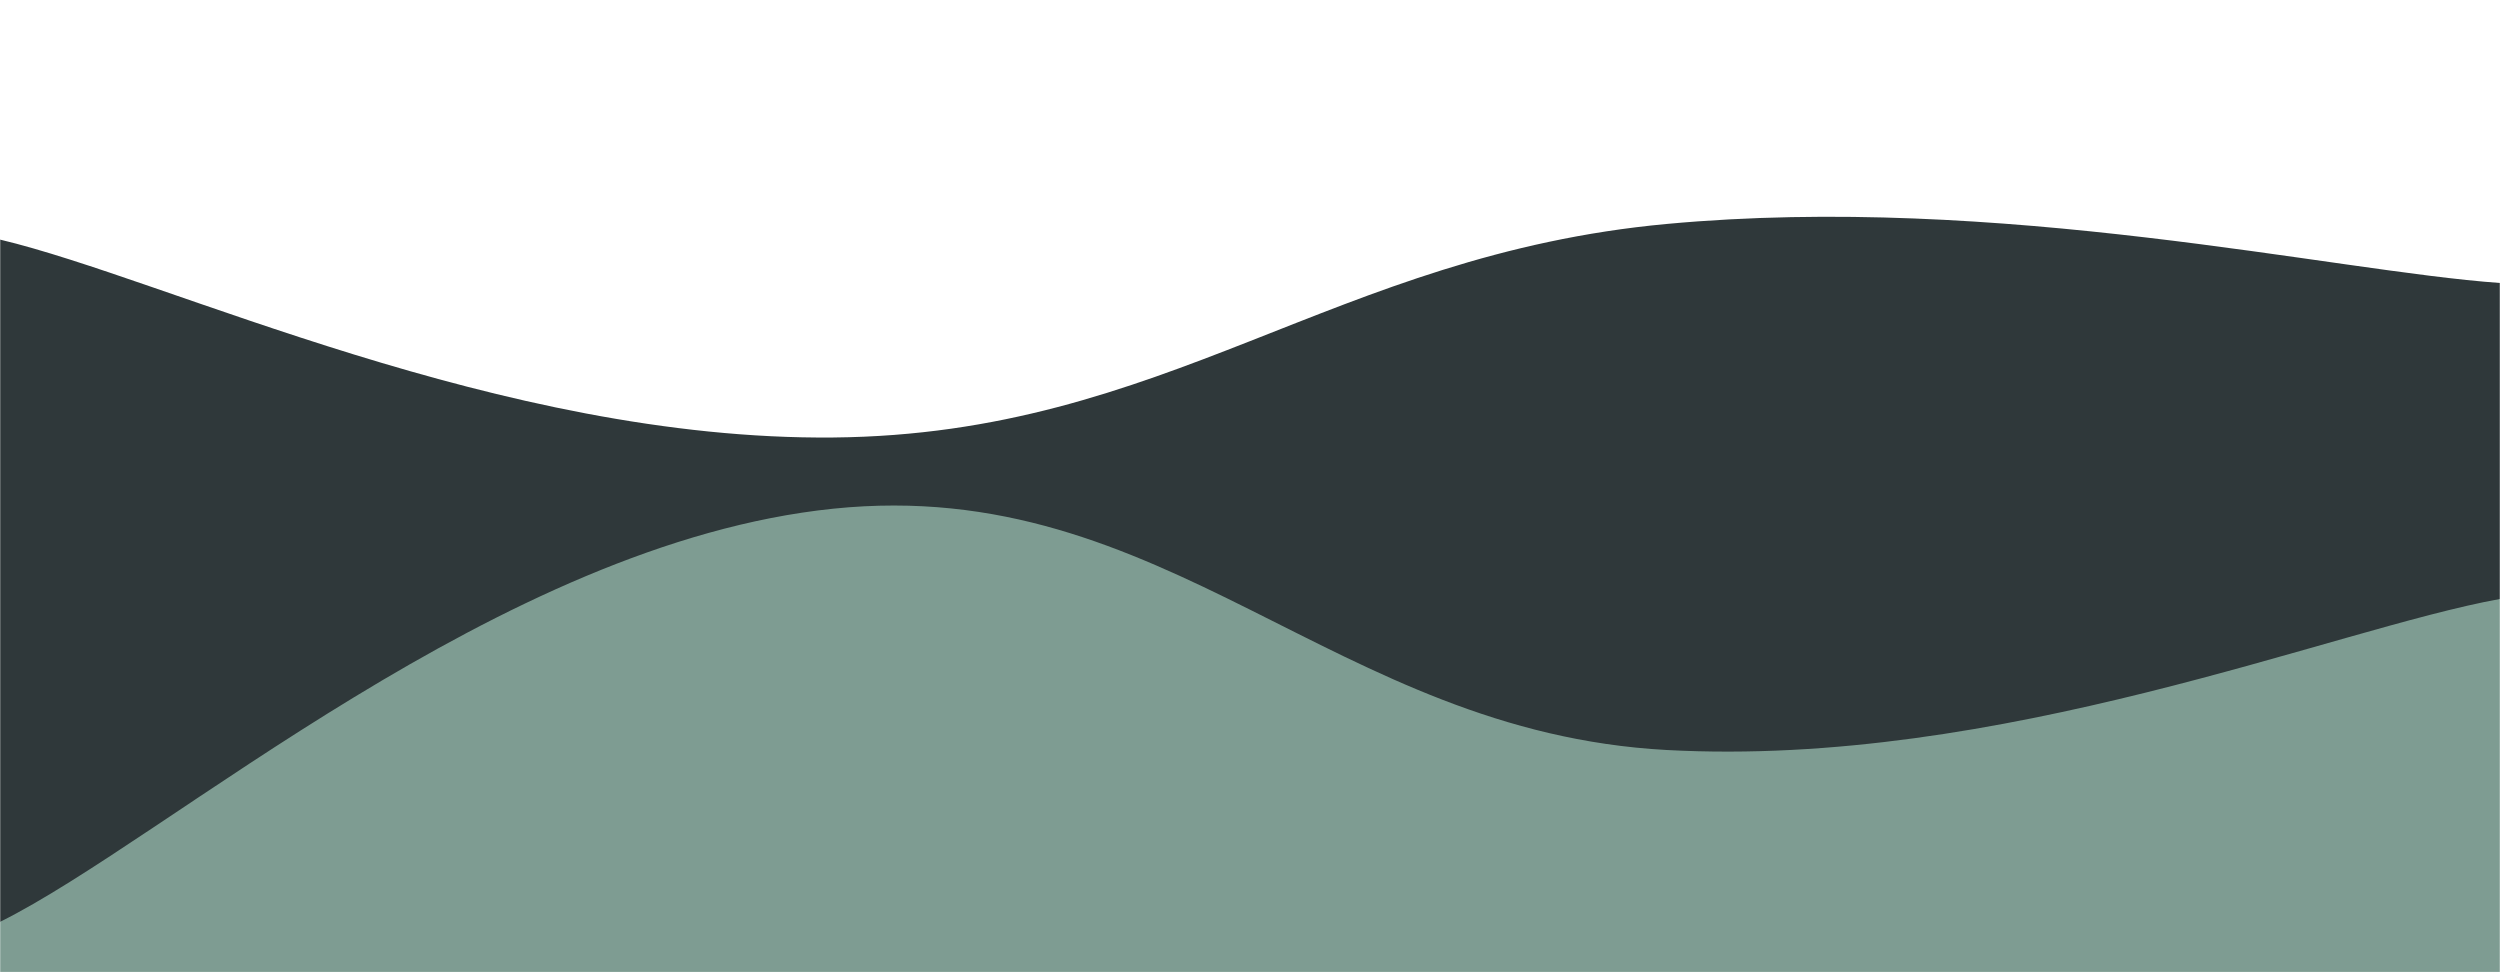 <svg xmlns="http://www.w3.org/2000/svg" version="1.1" xmlns:xlink="http://www.w3.org/1999/xlink" xmlns:svgjs="http://svgjs.dev/svgjs" width="1440" height="560" preserveAspectRatio="none" viewBox="0 0 1440 560">
    <g mask="url(&quot;#SvgjsMask1073&quot;)" fill="none">
        <path d="M 0,138 C 96,160.8 288,253.8 480,252 C 672,250.2 768,146.8 960,129 C 1152,111.2 1344,156.2 1440,163L1440 560L0 560z" fill="rgba(47, 56, 58, 1)"></path>
        <path d="M 0,531 C 96,483.4 288,312.8 480,293 C 672,273.2 768,421.6 960,432 C 1152,442.4 1344,362.4 1440,345L1440 560L0 560z" fill="rgba(126, 156, 146, 1)"></path>
    </g>
    <defs>
        <mask id="SvgjsMask1073">
            <rect width="1440" height="560" fill="#ffffff"></rect>
        </mask>
    </defs>
</svg>
